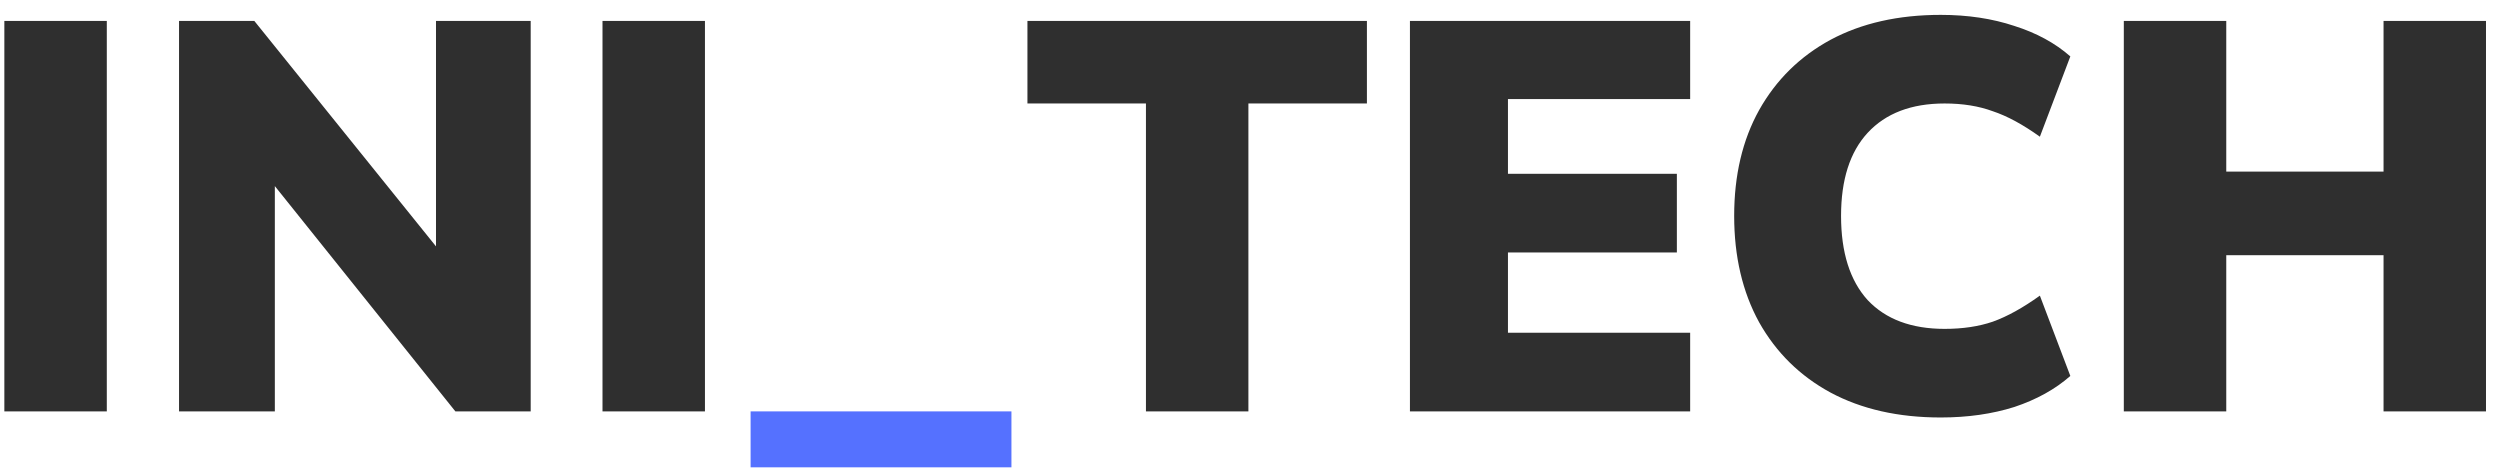 <svg width="158" height="30" viewBox="0 0 158 30" fill="none" xmlns="http://www.w3.org/2000/svg">
<path d="M0.275 26V1.325H6.75V26H0.275ZM11.315 26V1.325H16.075L28.57 16.83H27.555V1.325H33.54V26H28.78L16.355 10.495H17.37V26H11.315ZM38.078 26V1.325H44.553V26H38.078ZM72.424 26V6.54H64.934V1.325H86.389V6.54H78.899V26H72.424ZM89.108 26V1.325H106.818V6.26H95.303V10.985H105.978V15.955H95.303V21.03H106.818V26H89.108ZM122.655 26.385C119.972 26.385 117.65 25.86 115.69 24.81C113.754 23.76 112.249 22.278 111.175 20.365C110.125 18.452 109.6 16.212 109.6 13.645C109.6 11.078 110.125 8.85 111.175 6.96C112.249 5.047 113.754 3.565 115.69 2.515C117.65 1.465 119.972 0.94 122.655 0.94C124.359 0.94 125.91 1.173 127.31 1.64C128.71 2.083 129.889 2.725 130.845 3.565L128.92 8.64C127.847 7.87 126.855 7.333 125.945 7.03C125.059 6.703 124.044 6.54 122.9 6.54C120.8 6.54 119.179 7.158 118.035 8.395C116.915 9.608 116.355 11.358 116.355 13.645C116.355 15.955 116.915 17.728 118.035 18.965C119.179 20.178 120.8 20.785 122.9 20.785C124.044 20.785 125.059 20.633 125.945 20.33C126.855 20.003 127.847 19.455 128.92 18.685L130.845 23.76C129.889 24.6 128.71 25.253 127.31 25.72C125.91 26.163 124.359 26.385 122.655 26.385ZM134.225 26V1.325H140.7V10.845H150.64V1.325H157.115V26H150.64V16.13H140.7V26H134.225Z" fill="#2F2F2F"/>
<path d="M47.438 29.535V26H63.923V29.535H47.438Z" fill="#5571FF"/>
</svg>

